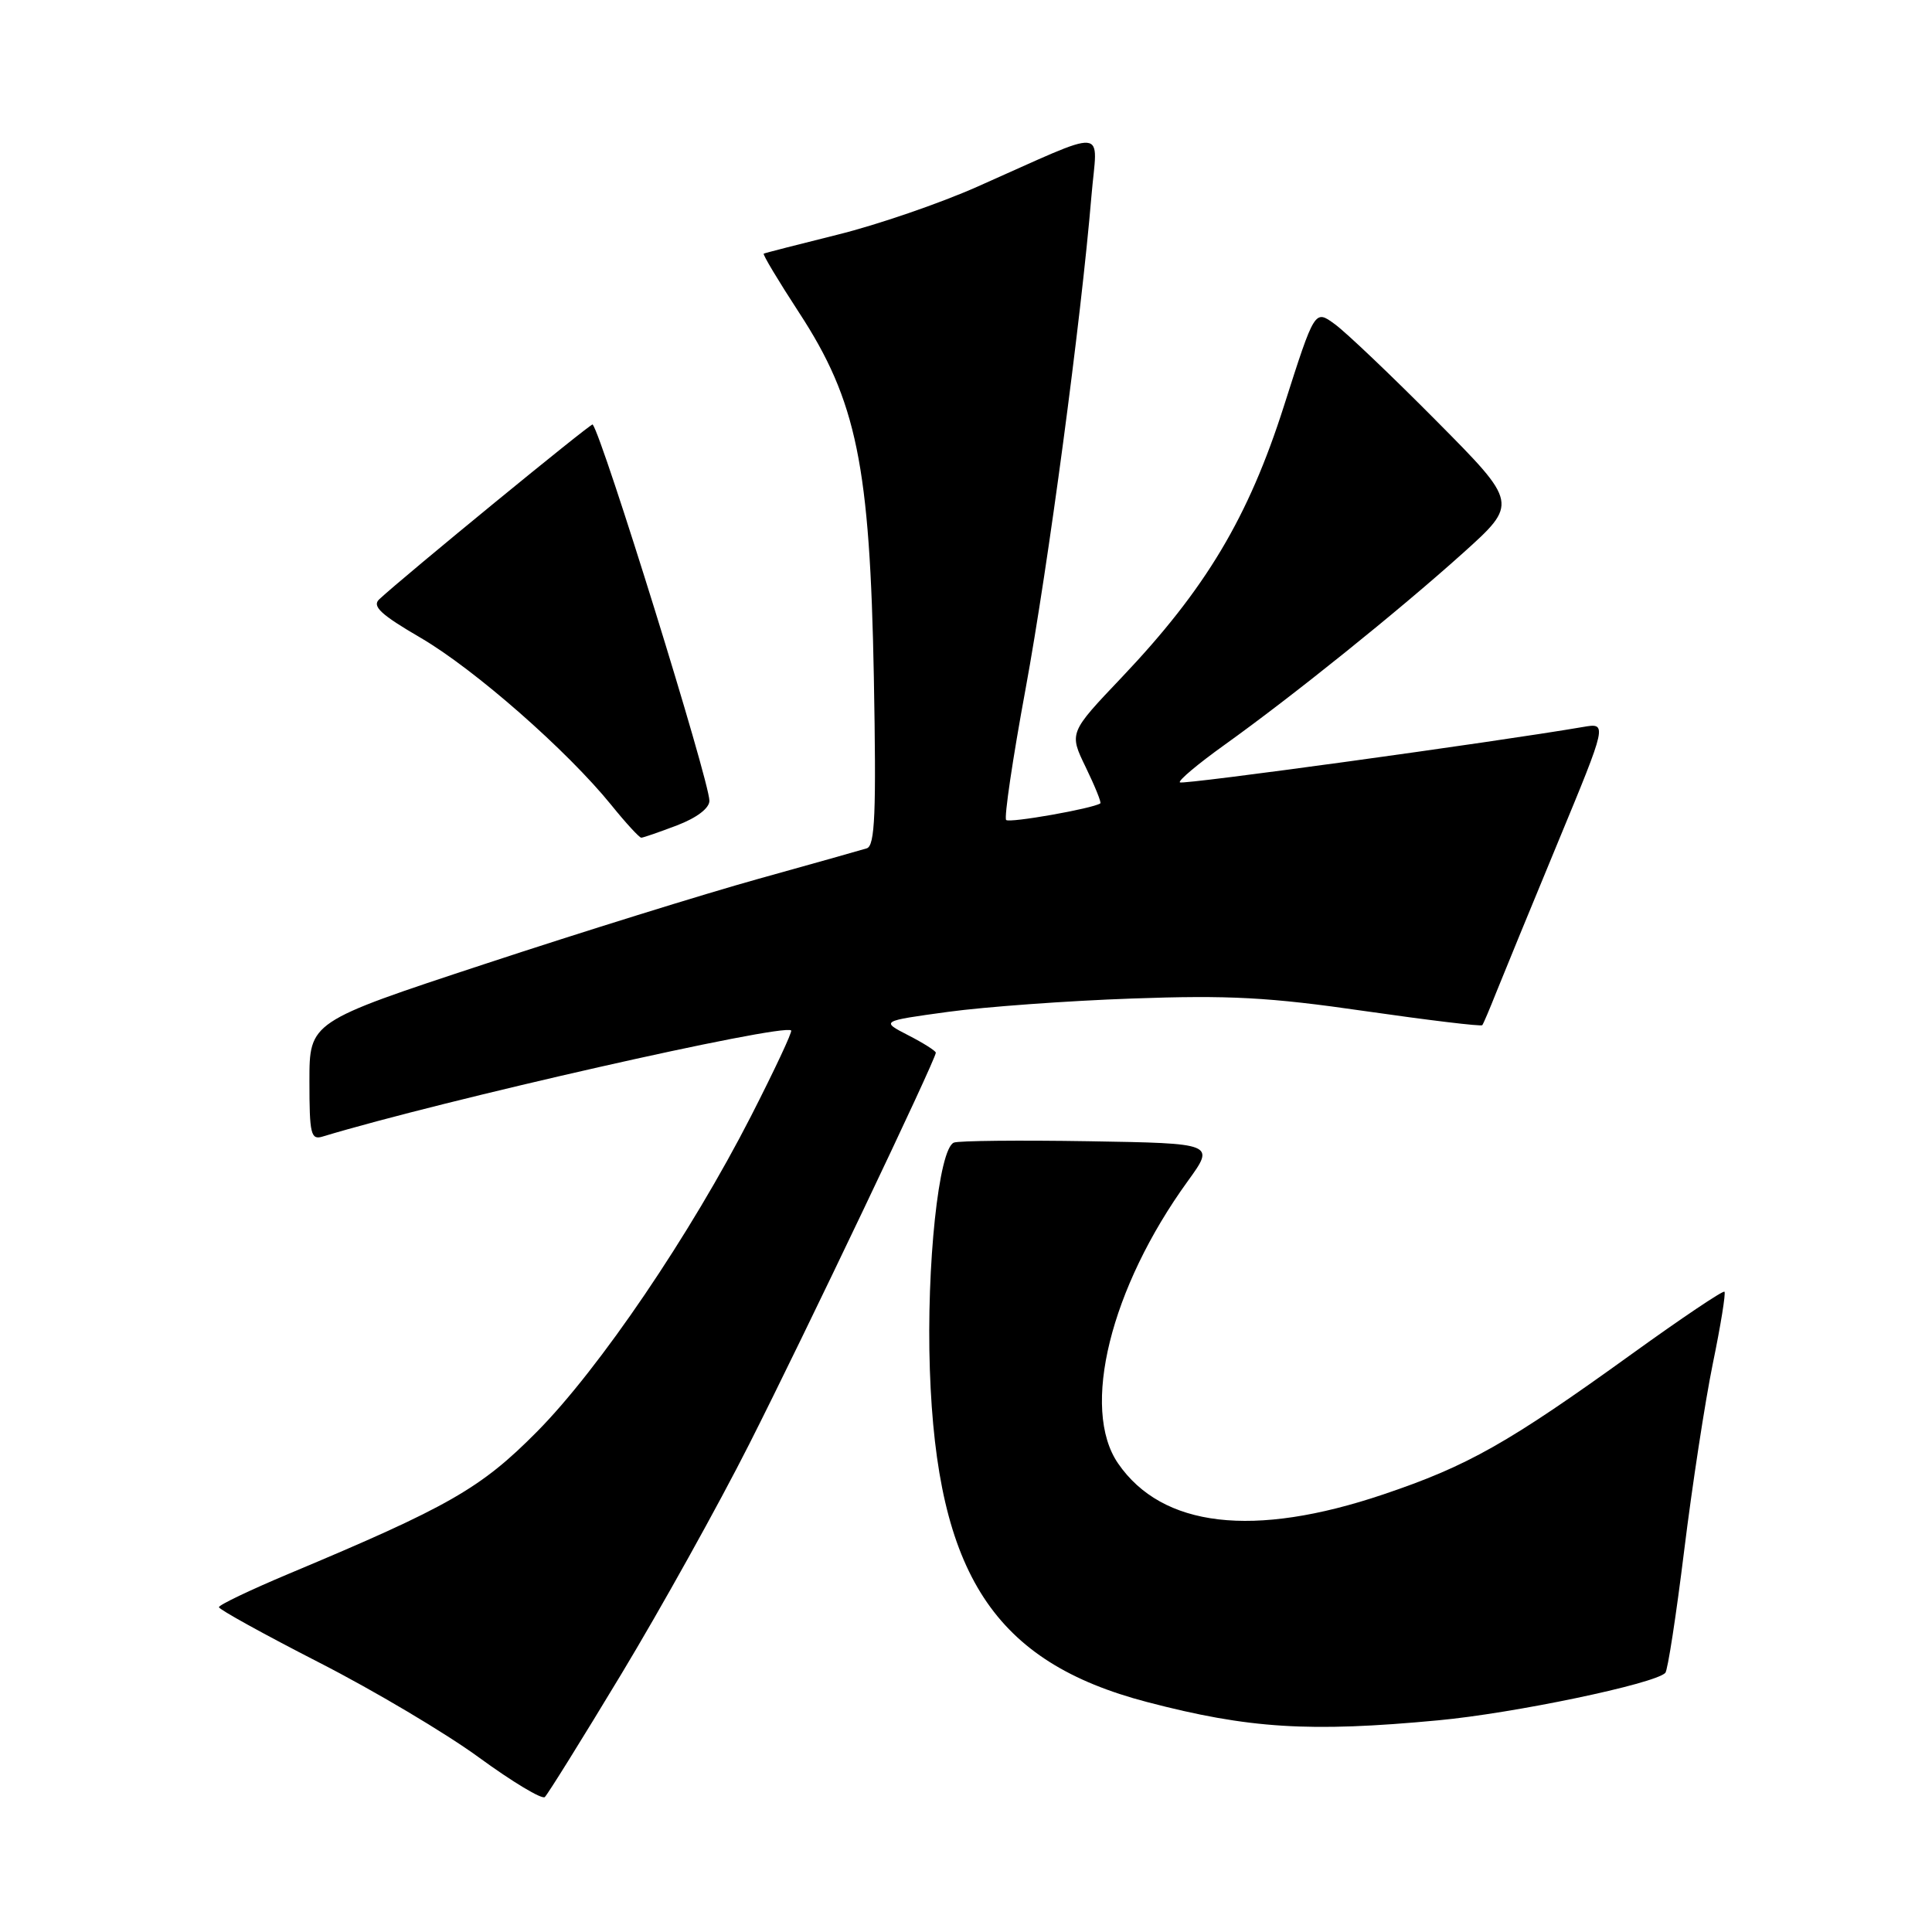 <?xml version="1.0" encoding="UTF-8" standalone="no"?>
<!DOCTYPE svg PUBLIC "-//W3C//DTD SVG 1.1//EN" "http://www.w3.org/Graphics/SVG/1.1/DTD/svg11.dtd" >
<svg xmlns="http://www.w3.org/2000/svg" xmlns:xlink="http://www.w3.org/1999/xlink" version="1.1" viewBox="0 0 256 256">
 <g >
 <path fill="currentColor"
d=" M 82.35 221.79 C 87.56 213.15 95.20 199.43 99.31 191.29 C 106.59 176.91 124.00 140.39 124.00 139.49 C 124.00 139.25 122.36 138.21 120.35 137.18 C 116.70 135.30 116.70 135.30 125.60 134.08 C 130.50 133.41 141.47 132.61 150.00 132.31 C 162.84 131.85 168.13 132.13 180.83 133.97 C 189.26 135.18 196.27 136.03 196.41 135.84 C 196.56 135.65 197.39 133.70 198.26 131.50 C 199.14 129.30 202.81 120.36 206.42 111.64 C 212.99 95.77 212.99 95.77 209.75 96.33 C 198.00 98.34 156.69 104.02 156.34 103.67 C 156.10 103.43 158.74 101.22 162.20 98.74 C 171.23 92.28 185.26 81.00 193.81 73.32 C 201.17 66.70 201.17 66.70 190.34 55.78 C 184.38 49.77 178.31 43.99 176.85 42.94 C 174.21 41.01 174.21 41.01 170.14 53.76 C 165.42 68.57 159.77 78.02 148.65 89.74 C 141.65 97.10 141.65 97.10 143.87 101.67 C 145.09 104.19 145.96 106.34 145.80 106.45 C 144.83 107.13 133.75 109.09 133.32 108.65 C 133.03 108.36 134.18 100.56 135.89 91.31 C 138.90 74.94 143.25 42.39 144.62 25.99 C 145.40 16.69 147.31 16.85 129.50 24.74 C 124.55 26.94 116.22 29.80 111.00 31.09 C 105.78 32.39 101.36 33.52 101.20 33.61 C 101.03 33.70 103.13 37.20 105.86 41.39 C 113.52 53.11 115.27 61.67 115.79 89.74 C 116.12 107.78 115.94 112.07 114.85 112.41 C 114.11 112.64 107.65 114.46 100.50 116.45 C 93.35 118.44 77.04 123.51 64.25 127.73 C 41.00 135.39 41.00 135.39 41.00 143.26 C 41.00 150.30 41.19 151.08 42.75 150.60 C 58.60 145.80 103.73 135.58 104.83 136.54 C 105.02 136.70 102.62 141.81 99.52 147.88 C 91.51 163.54 79.43 181.35 71.14 189.72 C 63.71 197.22 59.49 199.64 38.25 208.54 C 33.16 210.68 29.01 212.66 29.01 212.96 C 29.02 213.26 34.98 216.55 42.26 220.28 C 49.54 224.00 59.10 229.68 63.50 232.90 C 67.90 236.11 71.81 238.46 72.19 238.12 C 72.56 237.78 77.14 230.43 82.35 221.79 Z  M 190.59 227.95 C 200.59 227.02 219.20 223.13 220.66 221.67 C 220.98 221.36 222.10 214.06 223.16 205.47 C 224.22 196.87 225.93 185.71 226.96 180.67 C 228.00 175.63 228.69 171.35 228.50 171.16 C 228.30 170.97 222.83 174.65 216.32 179.34 C 199.82 191.24 194.51 194.24 183.29 198.02 C 166.09 203.82 153.99 202.40 148.15 193.91 C 143.18 186.67 147.12 170.68 157.39 156.50 C 161.01 151.50 161.01 151.50 144.29 151.22 C 135.10 151.07 127.05 151.15 126.40 151.40 C 124.39 152.17 122.74 167.70 123.21 181.50 C 124.14 208.61 131.74 220.23 152.00 225.53 C 165.45 229.05 173.49 229.56 190.59 227.95 Z  M 89.72 109.36 C 92.32 108.37 94.00 107.09 94.00 106.11 C 94.00 103.47 79.86 57.90 78.53 56.24 C 78.35 56.02 53.57 76.32 50.25 79.41 C 49.26 80.33 50.46 81.44 55.75 84.52 C 62.89 88.69 75.15 99.45 81.00 106.67 C 82.92 109.05 84.71 110.99 84.97 111.00 C 85.22 111.00 87.36 110.26 89.72 109.36 Z "/>
</g>
</svg>